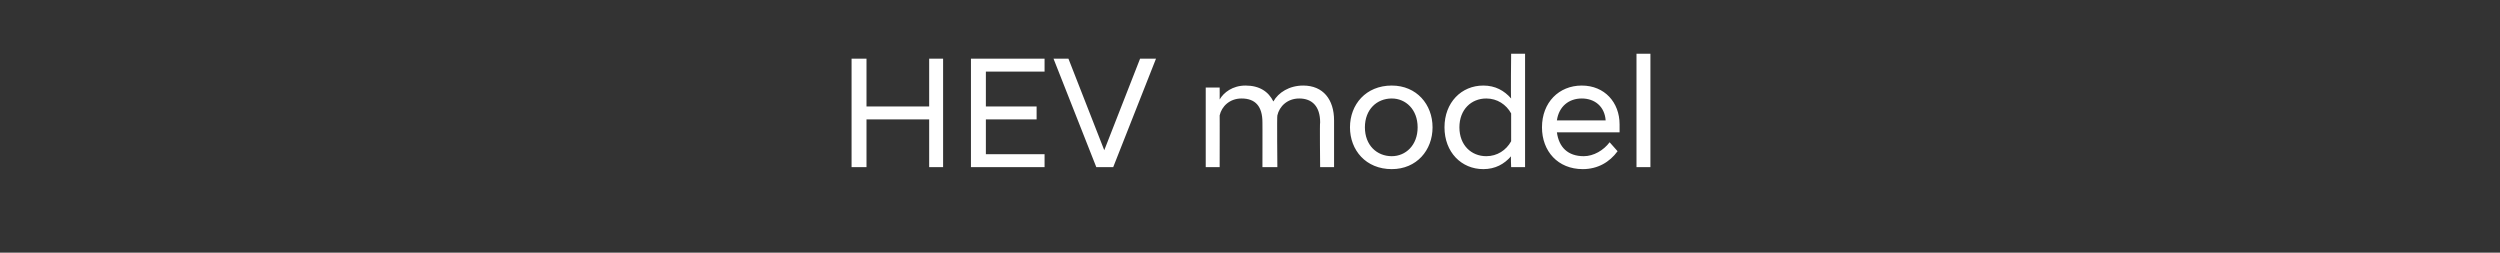 <?xml version="1.0" standalone="no"?>
<!DOCTYPE svg PUBLIC "-//W3C//DTD SVG 1.1//EN" "http://www.w3.org/Graphics/SVG/1.1/DTD/svg11.dtd">
<svg xmlns="http://www.w3.org/2000/svg" version="1.1" width="251.3px" height="25.4px" viewBox="0 -4 251.3 25.4" style="top:-4px">
  <rect x="0" y="-4" width="251.3" height="25.4" fill="#333333" stroke="none"/>
  <desc>HEV model</desc>
  <defs/>
  <g id="Polygon311998">
    <path d="M 85.6 1.9 L 87.1 1.9 L 87.1 6.7 L 93.4 6.7 L 93.4 1.9 L 94.8 1.9 L 94.8 12.8 L 93.4 12.8 L 93.4 8 L 87.1 8 L 87.1 12.8 L 85.6 12.8 L 85.6 1.9 Z M 97.6 1.9 L 105 1.9 L 105 3.2 L 99.1 3.2 L 99.1 6.7 L 104.2 6.7 L 104.2 8 L 99.1 8 L 99.1 11.5 L 105 11.5 L 105 12.8 L 97.6 12.8 L 97.6 1.9 Z M 105.9 1.9 L 107.4 1.9 L 111 11.1 L 114.6 1.9 L 116.2 1.9 L 111.9 12.8 L 110.2 12.8 L 105.9 1.9 Z M 132.7 8.3 C 132.7 6.7 131.9 5.9 130.6 5.9 C 129.4 5.9 128.6 6.7 128.4 7.6 C 128.35 7.57 128.4 12.8 128.4 12.8 L 126.9 12.8 C 126.9 12.8 126.91 8.27 126.9 8.3 C 126.9 6.7 126.2 5.9 124.8 5.9 C 123.6 5.9 122.8 6.7 122.6 7.6 C 122.61 7.57 122.6 12.8 122.6 12.8 L 121.2 12.8 L 121.2 4.8 L 122.6 4.8 C 122.6 4.8 122.61 6 122.6 6 C 123 5.3 123.9 4.6 125.2 4.6 C 126.6 4.6 127.5 5.2 128 6.2 C 128.5 5.3 129.6 4.6 131 4.6 C 133 4.6 134.1 6 134.1 8.1 C 134.09 8.13 134.1 12.8 134.1 12.8 L 132.7 12.8 C 132.7 12.8 132.65 8.27 132.7 8.3 Z M 135.7 8.8 C 135.7 6.5 137.3 4.6 139.9 4.6 C 142.4 4.6 144 6.5 144 8.8 C 144 11.1 142.4 13 139.9 13 C 137.3 13 135.7 11.1 135.7 8.8 Z M 142.5 8.8 C 142.5 7 141.3 5.9 139.9 5.9 C 138.4 5.9 137.2 7 137.2 8.8 C 137.2 10.6 138.4 11.7 139.9 11.7 C 141.3 11.7 142.5 10.6 142.5 8.8 Z M 151.9 11.7 C 151.2 12.5 150.3 13 149.1 13 C 146.9 13 145.2 11.3 145.2 8.8 C 145.2 6.3 146.9 4.6 149.1 4.6 C 150.3 4.6 151.2 5.1 151.9 5.9 C 151.85 5.92 151.9 1.4 151.9 1.4 L 153.3 1.4 L 153.3 12.8 L 151.9 12.8 C 151.9 12.8 151.85 11.66 151.9 11.7 Z M 151.9 10.2 C 151.9 10.2 151.9 7.4 151.9 7.4 C 151.4 6.5 150.5 5.9 149.4 5.9 C 147.9 5.9 146.7 7 146.7 8.8 C 146.7 10.6 147.9 11.7 149.4 11.7 C 150.5 11.7 151.4 11.1 151.9 10.2 Z M 155 8.8 C 155 6.3 156.7 4.6 159 4.6 C 161.3 4.6 162.8 6.3 162.8 8.5 C 162.8 8.8 162.8 9.1 162.8 9.3 C 162.8 9.3 156.5 9.3 156.5 9.3 C 156.7 10.8 157.6 11.7 159.2 11.7 C 160.2 11.7 161.2 11.1 161.8 10.3 C 161.8 10.3 162.6 11.2 162.6 11.2 C 161.8 12.3 160.6 13 159.1 13 C 156.6 13 155 11.2 155 8.8 Z M 156.5 8.1 C 156.5 8.1 161.4 8.1 161.4 8.1 C 161.3 6.7 160.3 5.9 159 5.9 C 157.7 5.9 156.7 6.7 156.5 8.1 Z M 164.5 1.4 L 165.9 1.4 L 165.9 12.8 L 164.5 12.8 L 164.5 1.4 Z " stroke="none" fill="#fff"/>
  </g>
</svg>